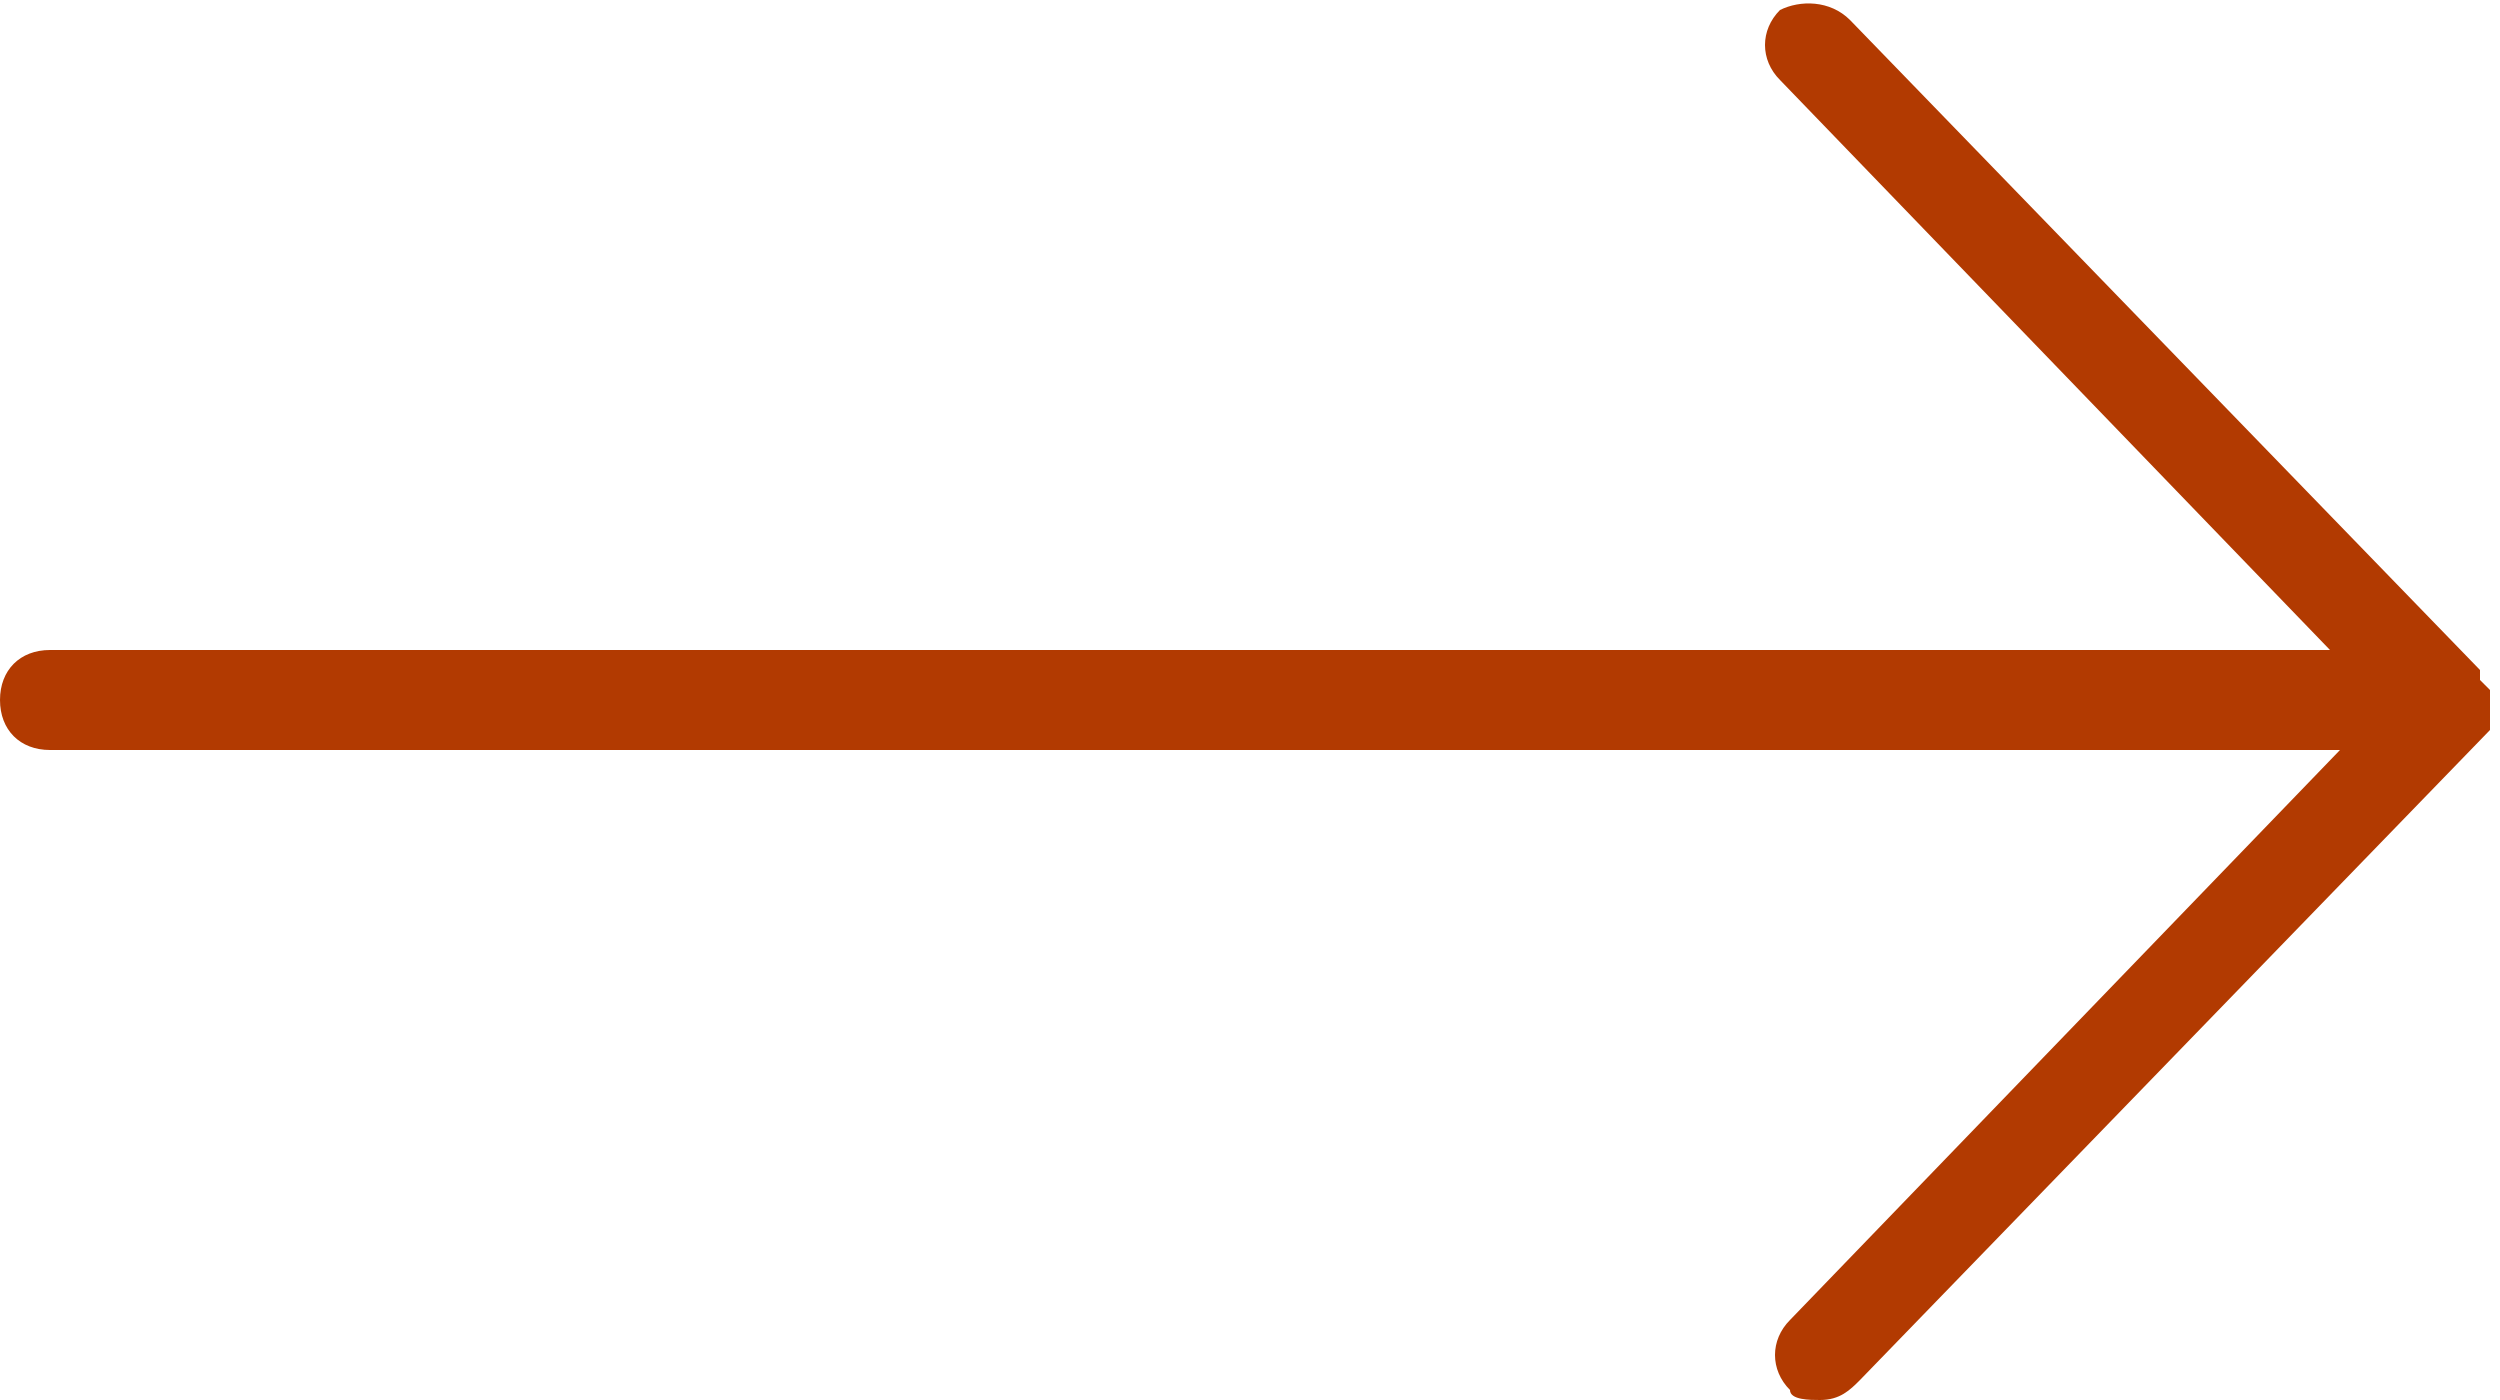 <svg xmlns="http://www.w3.org/2000/svg" width="25" height="14" viewBox="0 0 25 14"><path fill="#B23A01" d="M24.9 7.3c0 .1 0 .1 0 0l-6.3 6.5c-.1.1-.2.2-.4.2-.1 0-.3 0-.3-.1-.2-.2-.2-.5 0-.7l5.5-5.7H.5C.2 7.5 0 7.3 0 7s.2-.5.5-.5h22.8L17.8.8c-.2-.2-.2-.5 0-.7.2-.1.5-.1.7.1l6.3 6.5v.1l.1.1v.4c0-.1 0 0 0 0z"/></svg>